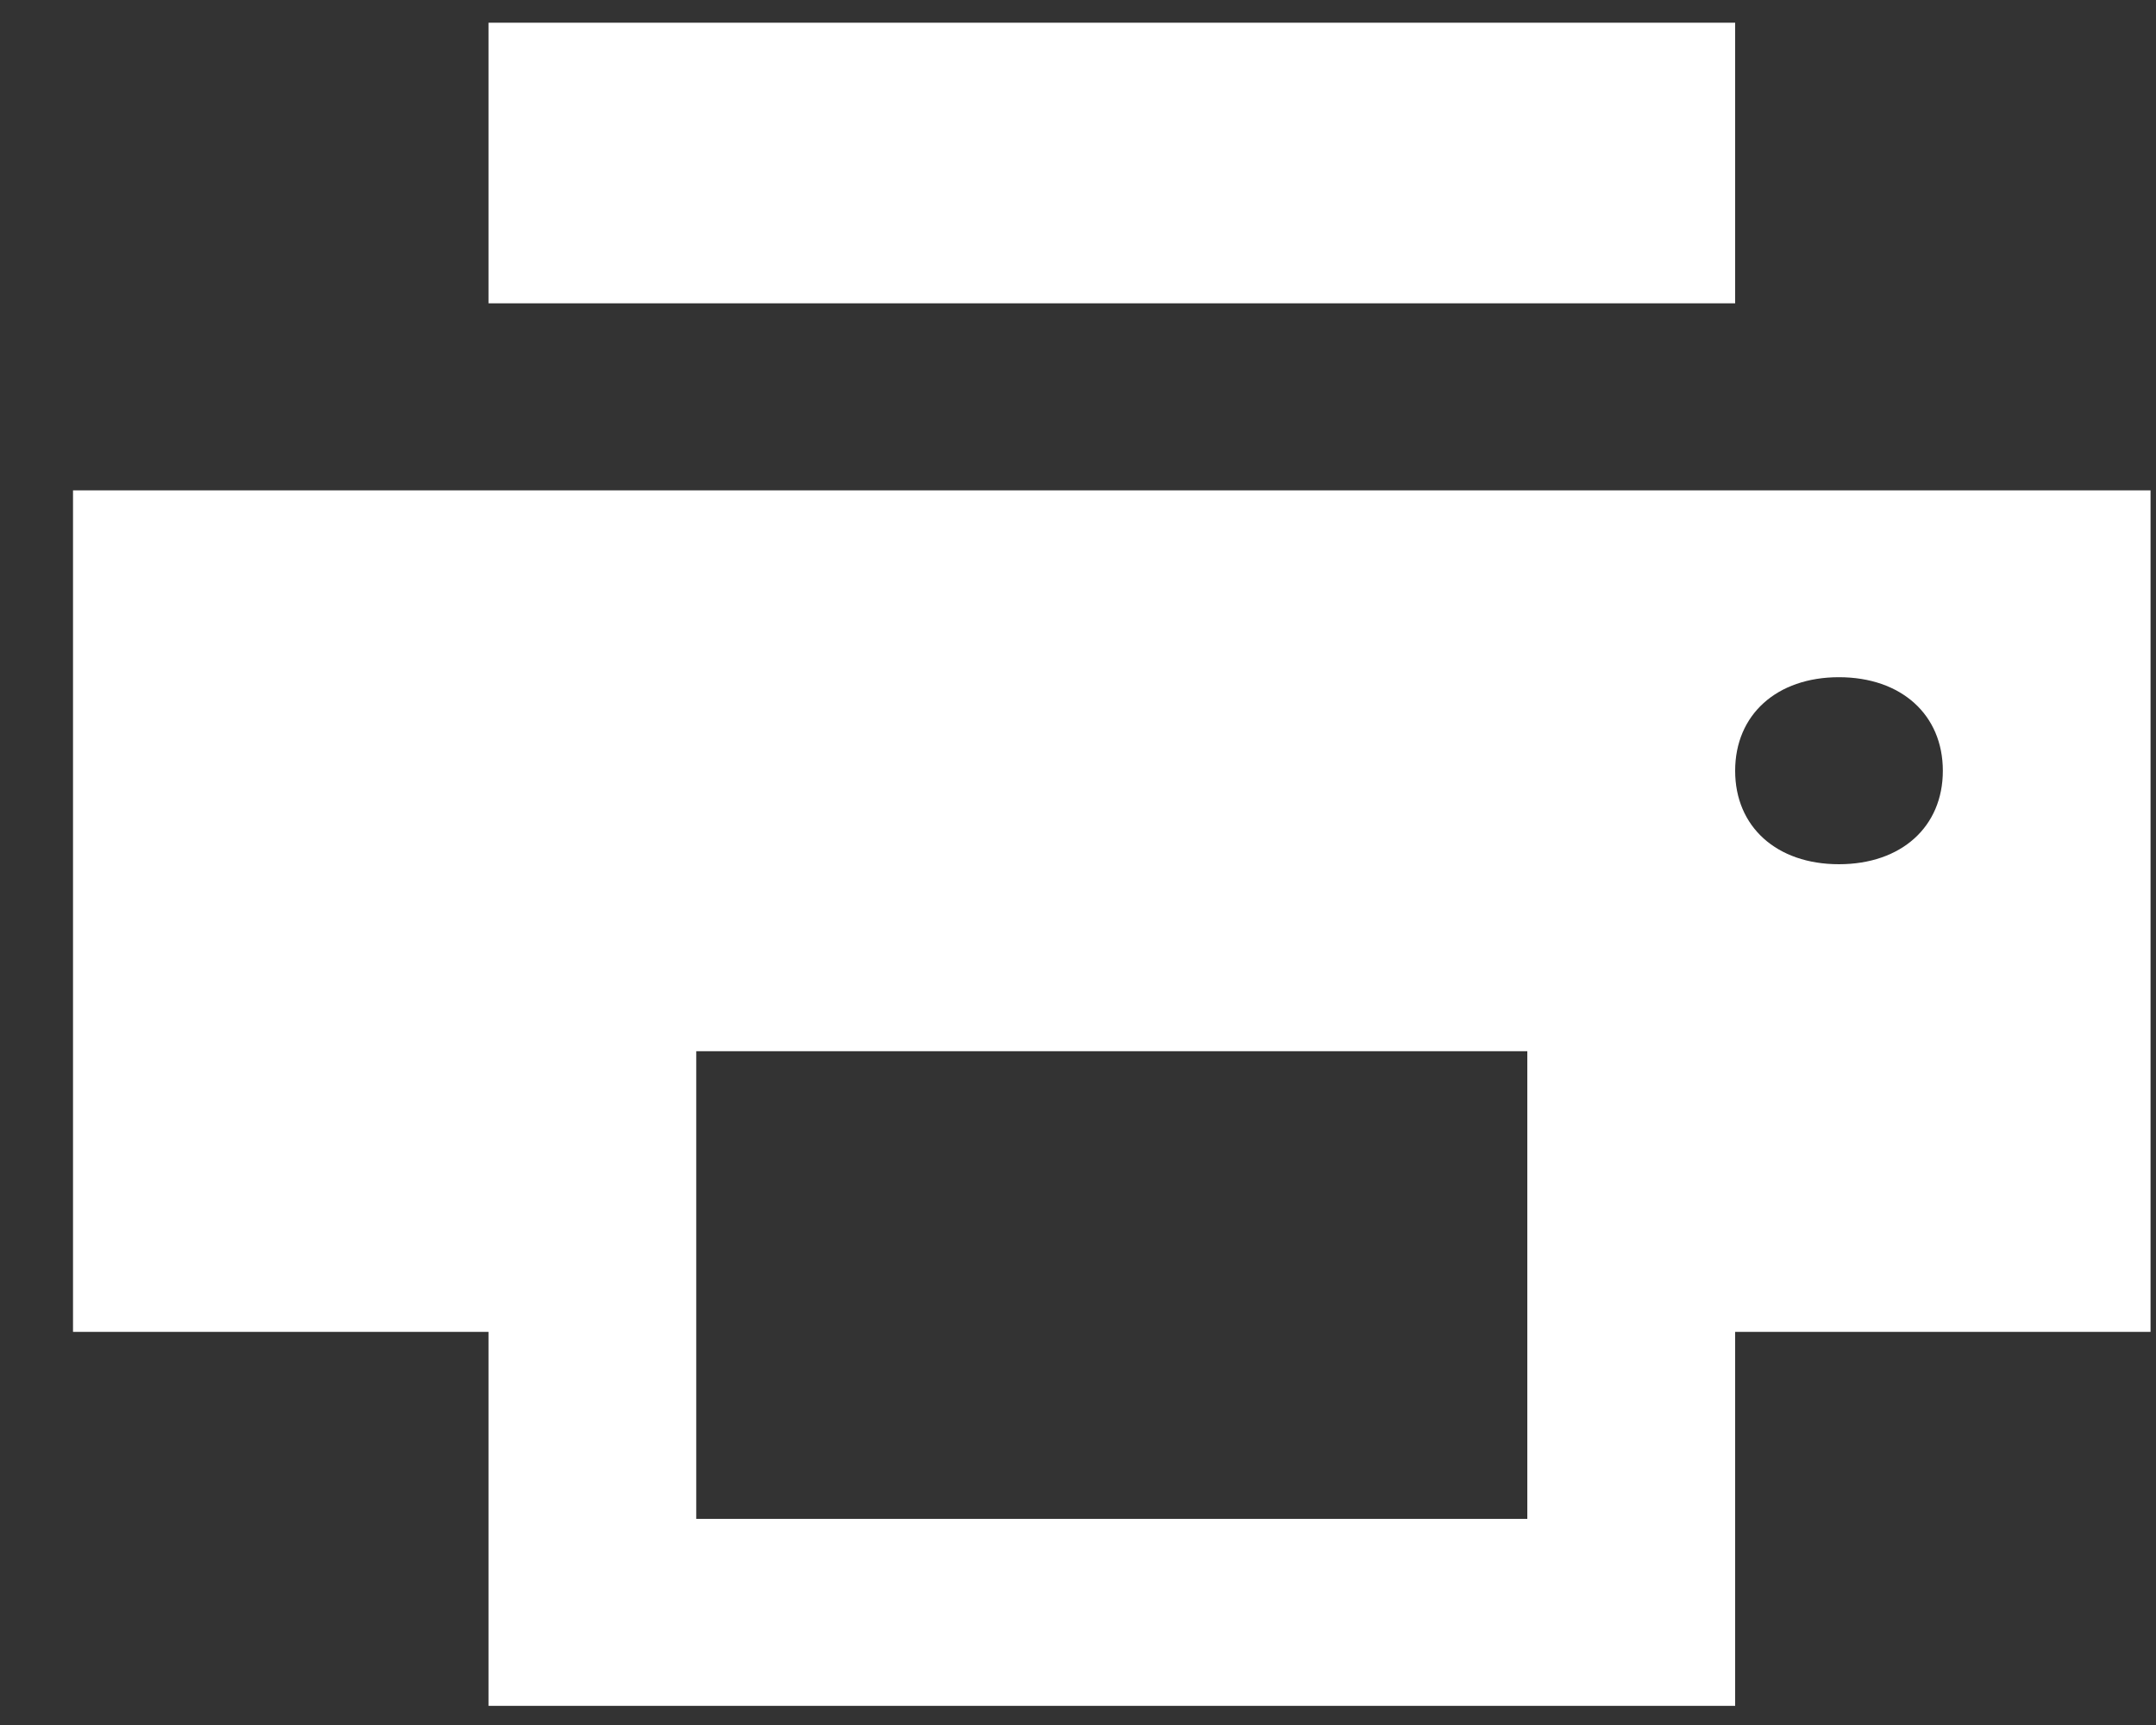 <svg width="15" height="12" viewBox="0 0 15 12" fill="none" xmlns="http://www.w3.org/2000/svg">
<rect x="0" y="0" width="15" height="12" fill="#333333" stroke="none"/>
<path fill-rule="evenodd" clip-rule="evenodd" d="M3.399 2.11V0.158H12.072V2.11H3.399ZM0.508 9.265V3.411H14.962V9.265H12.072V11.867H3.399V9.265H0.508ZM12.794 4.711C13.228 4.711 13.517 4.972 13.517 5.362C13.517 5.752 13.228 6.012 12.794 6.012C12.361 6.012 12.072 5.752 12.072 5.362C12.072 4.972 12.361 4.711 12.794 4.711ZM10.626 7.313H4.844V10.566H10.626V7.313Z" fill="white"/>
</svg>
